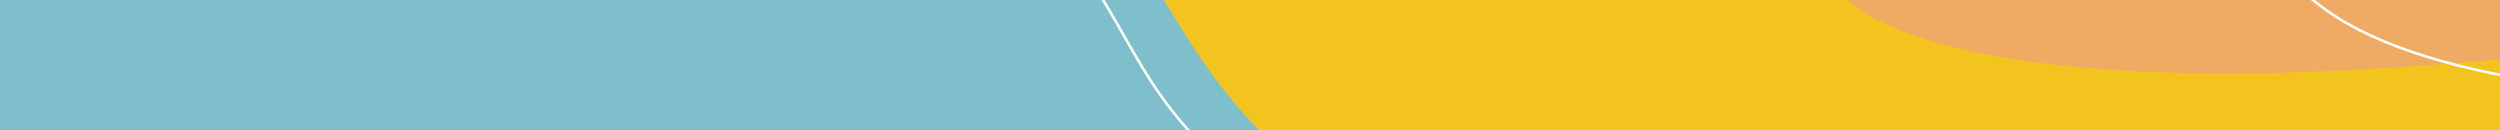 <svg id="e2b6de4c-c32b-44ca-8d2c-3cd694e05213" data-name="圖層 1" xmlns="http://www.w3.org/2000/svg" xmlns:xlink="http://www.w3.org/1999/xlink" viewBox="0 0 1920 100"><defs><style>.f4b7c15e-57d7-4093-b991-e9ac9041d8e1,.f5c8430f-4ce0-4a18-a0d0-95e0f1b1dfcd{fill:none;}.b08aac7f-23c6-418d-a82d-662be83a963d{clip-path:url(#e9639c58-591f-4e46-8e0e-b88b715ecb4d);}.f99581a0-83bb-4ac0-9065-1a8fbe16a1c5{clip-path:url(#b50c69f8-2cc4-49c7-b808-61a8edeb0c3a);}.e26e44ca-36ba-4524-b819-78c93ef9fe98{fill:#7ebfcb;}.b6237196-3584-4823-abcc-242d42fa82de{fill:#efab63;}.e733e32f-7ea5-49e6-9842-d04964dbe0e8{fill:#f4c41e;}.f4b7c15e-57d7-4093-b991-e9ac9041d8e1{stroke:#fff;stroke-miterlimit:10;stroke-width:2px;}</style><clipPath id="e9639c58-591f-4e46-8e0e-b88b715ecb4d"><rect id="ae8d13d1-bd4b-4b47-9861-13c94ac7e708" data-name="Rectangle 57" class="f5c8430f-4ce0-4a18-a0d0-95e0f1b1dfcd" width="1920" height="100"/></clipPath><clipPath id="b50c69f8-2cc4-49c7-b808-61a8edeb0c3a"><rect class="f5c8430f-4ce0-4a18-a0d0-95e0f1b1dfcd" x="-0.1" y="-2.92" width="2372.9" height="986.47"/></clipPath></defs><g class="b08aac7f-23c6-418d-a82d-662be83a963d"><g id="f688861c-ad78-41b8-8044-303a897033cf" data-name="Group 247"><g class="f99581a0-83bb-4ac0-9065-1a8fbe16a1c5"><g id="a281405b-eac5-4ad7-a217-21df24aed654" data-name="Group 246"><rect id="a65edc00-356f-4f8c-8fe2-3c70a84aa000" data-name="Rectangle 54" class="e26e44ca-36ba-4524-b819-78c93ef9fe98" x="-0.1" y="-2.91" width="2372.9" height="986.47"/><g id="a6833cef-c0b6-443d-8189-71e059237976" data-name="Group 245"><g id="a3fd9074-912e-4e01-b5de-cf02bfc901d8" data-name="Group 244"><g id="ae4c2f23-136b-490e-b679-cc3b65960038" data-name="Group 242"><path id="b5c983bc-3b03-4a4d-8e38-aef81a909ad0" data-name="Path 412" class="b6237196-3584-4823-abcc-242d42fa82de" d="M2528.15,133.35s-1065.27-19.68-1088.94-12.3S1238.81,3.19,1238.81,3.19l-65.92-154s390.6-100.88,449.78-97.19,926.19,94.73,979.46,99.65S2528.15,133.35,2528.15,133.35Z"/><path id="a2c7887e-40d1-4d91-a83f-034f3b32c62b" data-name="Path 413" class="e733e32f-7ea5-49e6-9842-d04964dbe0e8" d="M115.86-266.35c191.6,96.65,568.71,54.61,709.91,179.89C872.3-45.17,892.62,1.7,923.24,46.38c38.83,56.67,96.11,111.25,185.87,153s215,69.72,348,67.36c111.52-2,218.8-24.38,325.06-43.38,194.33-34.75,389.85-35.93,565.18,9.7,67.43,17.55,126,41.39,172.79,69.51l178-217.67c-14.63-5.11-30.08-9.77-45.76-14-153.12-41.39-338.47-54.18-520.53-42.6-172.94,11-349.24,37.86-521.56,24.47C1549.21,48,1489.16,37.66,1447,17.83c-73.32-34.46-38.34-74.16-33.57-118,2.5-22.91-6.32-45.64-24.94-66.25L-.1-362.69C32.77-328.77,62-293.5,115.86-266.35Z"/></g><g id="bc30e369-68da-4a60-a6d5-eb106db4584c" data-name="Group 243"><path id="a315094e-db6f-47b1-9c65-8ff177e618bf" data-name="Path 414" class="f4b7c15e-57d7-4093-b991-e9ac9041d8e1" d="M2681.91-10.59c-162.5,8.94-299.94,54.1-457.25,73.24-74,9-153.11,12.1-228.5,5.44s-146.73-23.61-192.41-49.42C1750.31-11.52,1735.86-50.48,1695.68-84,1619.8-147.41,1444.4-187.53,1275-180.26"/><path id="f645b1cd-00c2-4f6b-8403-3d5d0c6e8ecc" data-name="Path 415" class="f4b7c15e-57d7-4093-b991-e9ac9041d8e1" d="M2338.91,132.12c-147.65-17.67-306.49-3-450.94,18.8s-284,50.66-435,62.44-321.82,3.4-432.47-40.91c-78.4-31.4-116.13-76.21-142.8-120.08S832.07-36.93,781.1-76.92c-103.59-81.26-344.27-127.8-560.5-108.39"/></g></g></g></g></g></g></g></svg>
